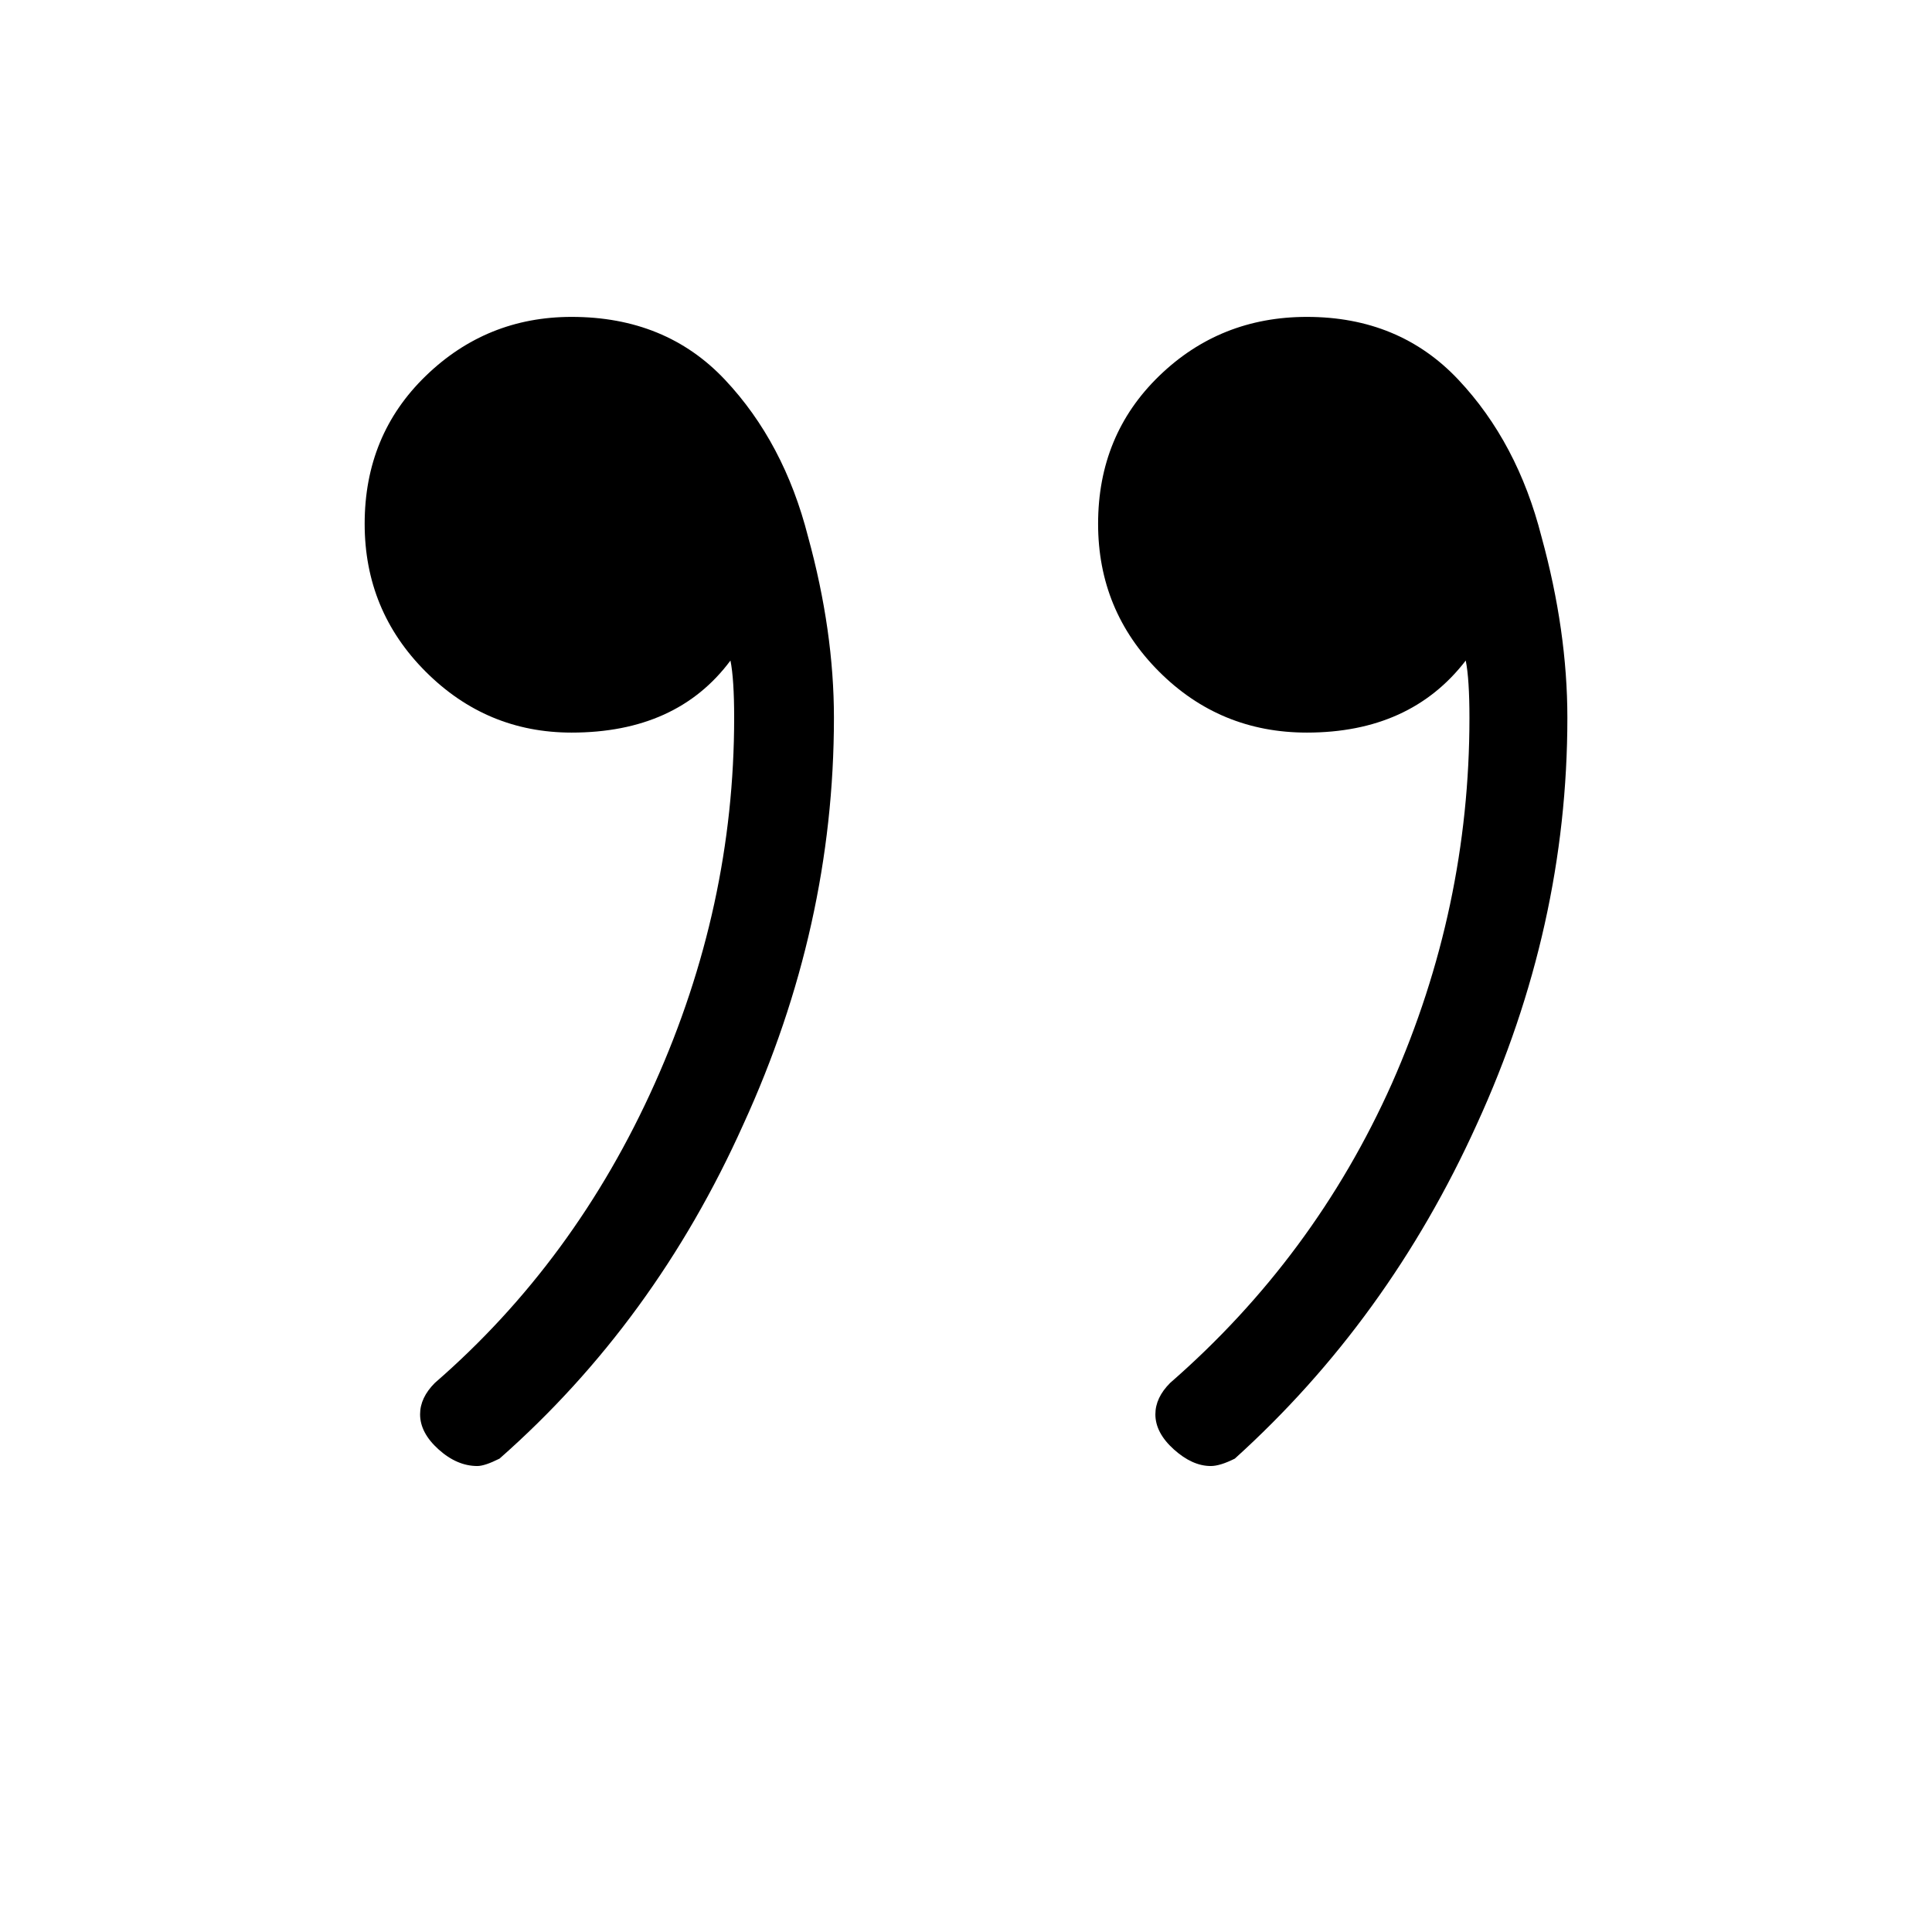<?xml version="1.0" encoding="UTF-8" standalone="no"?>
<svg
   xmlns:dc="http://purl.org/dc/elements/1.1/"
   xmlns:cc="http://creativecommons.org/ns#"
   xmlns:rdf="http://www.w3.org/1999/02/22-rdf-syntax-ns#"
   xmlns:svg="http://www.w3.org/2000/svg"
   xmlns="http://www.w3.org/2000/svg"
   xmlns:sodipodi="http://sodipodi.sourceforge.net/DTD/sodipodi-0.dtd"
   xmlns:inkscape="http://www.inkscape.org/namespaces/inkscape"
   width="48"
   height="48"
   viewBox="0 0 48 48"
   version="1.1"
   id="svg1414"
   sodipodi:docname="Serif.svg"
   inkscape:version="0.92+devel (4eade15e6d, 2018-11-22, custom)">
  <defs
     id="defs1418" />
  <sodipodi:namedview
     pagecolor="#ffffff"
     bordercolor="#666666"
     inkscape:document-rotation="0"
     borderopacity="1"
     objecttolerance="10"
     gridtolerance="10"
     guidetolerance="10"
     inkscape:pageopacity="0"
     inkscape:pageshadow="2"
     inkscape:window-width="1600"
     inkscape:window-height="1145"
     id="namedview1416"
     showgrid="false"
     inkscape:zoom="7.0853164"
     inkscape:cx="21.165112"
     inkscape:cy="42.492024"
     inkscape:window-x="0"
     inkscape:window-y="27"
     inkscape:window-maximized="1"
     inkscape:current-layer="svg1414"
     showguides="true"
     inkscape:guide-bbox="true">
    <sodipodi:guide
       position="-36.131,40.096"
       orientation="0,-1"
       id="guide859" />
  </sodipodi:namedview>
  <g
     aria-label="&quot;"
     style="font-style:normal;font-variant:normal;font-weight:normal;font-stretch:normal;font-size:14px;line-height:200px;font-family:'Times New Roman';-inkscape-font-specification:'Times New Roman, ';text-align:start;letter-spacing:0px;word-spacing:0px;writing-mode:lr-tb;text-anchor:start;fill:#000000;fill-opacity:1;stroke:none;stroke-width:1px;stroke-linecap:butt;stroke-linejoin:miter;stroke-opacity:1"
     id="text840"
     transform="translate(0.498,0.833)">
    <path
       d="m 9.939,34.305 q 0,-0.413 0.367,-0.78 3.488,-3.029 5.462,-7.436 1.974,-4.406 1.974,-9.088 0,-0.964 -0.092,-1.423 -1.331,1.79 -3.947,1.79 -2.111,0 -3.626,-1.515 -1.515,-1.515 -1.515,-3.672 0,-2.203 1.515,-3.672 1.515,-1.469 3.626,-1.469 2.341,0 3.81,1.561 1.469,1.561 2.065,3.901 0.643,2.341 0.643,4.498 0,5.187 -2.249,10.098 -2.203,4.911 -6.059,8.308 -0.367,0.184 -0.551,0.184 -0.505,0 -0.964,-0.413 Q 9.939,34.764 9.939,34.305 Z m 18.268,0 q 0,-0.413 0.367,-0.78 3.58,-3.121 5.508,-7.436 1.928,-4.36 1.928,-9.088 0,-0.964 -0.092,-1.423 -1.377,1.79 -3.947,1.79 -2.157,0 -3.672,-1.515 -1.515,-1.515 -1.515,-3.672 0,-2.203 1.515,-3.672 1.515,-1.469 3.672,-1.469 2.295,0 3.764,1.561 1.469,1.561 2.065,3.901 0.643,2.341 0.643,4.498 0,5.187 -2.249,10.098 -2.203,4.865 -6.013,8.308 -0.367,0.184 -0.597,0.184 -0.459,0 -0.918,-0.413 -0.459,-0.413 -0.459,-0.872 z"
       style="font-style:normal;font-variant:normal;font-weight:normal;font-stretch:normal;font-size:94px;font-family:cmr10;-inkscape-font-specification:'cmr10 Normal';font-variant-ligatures:normal;font-variant-caps:normal;font-variant-numeric:normal;font-variant-east-asian:normal"
       id="path842"
       inkscape:connector-curvature="0" />
  </g>
</svg>
